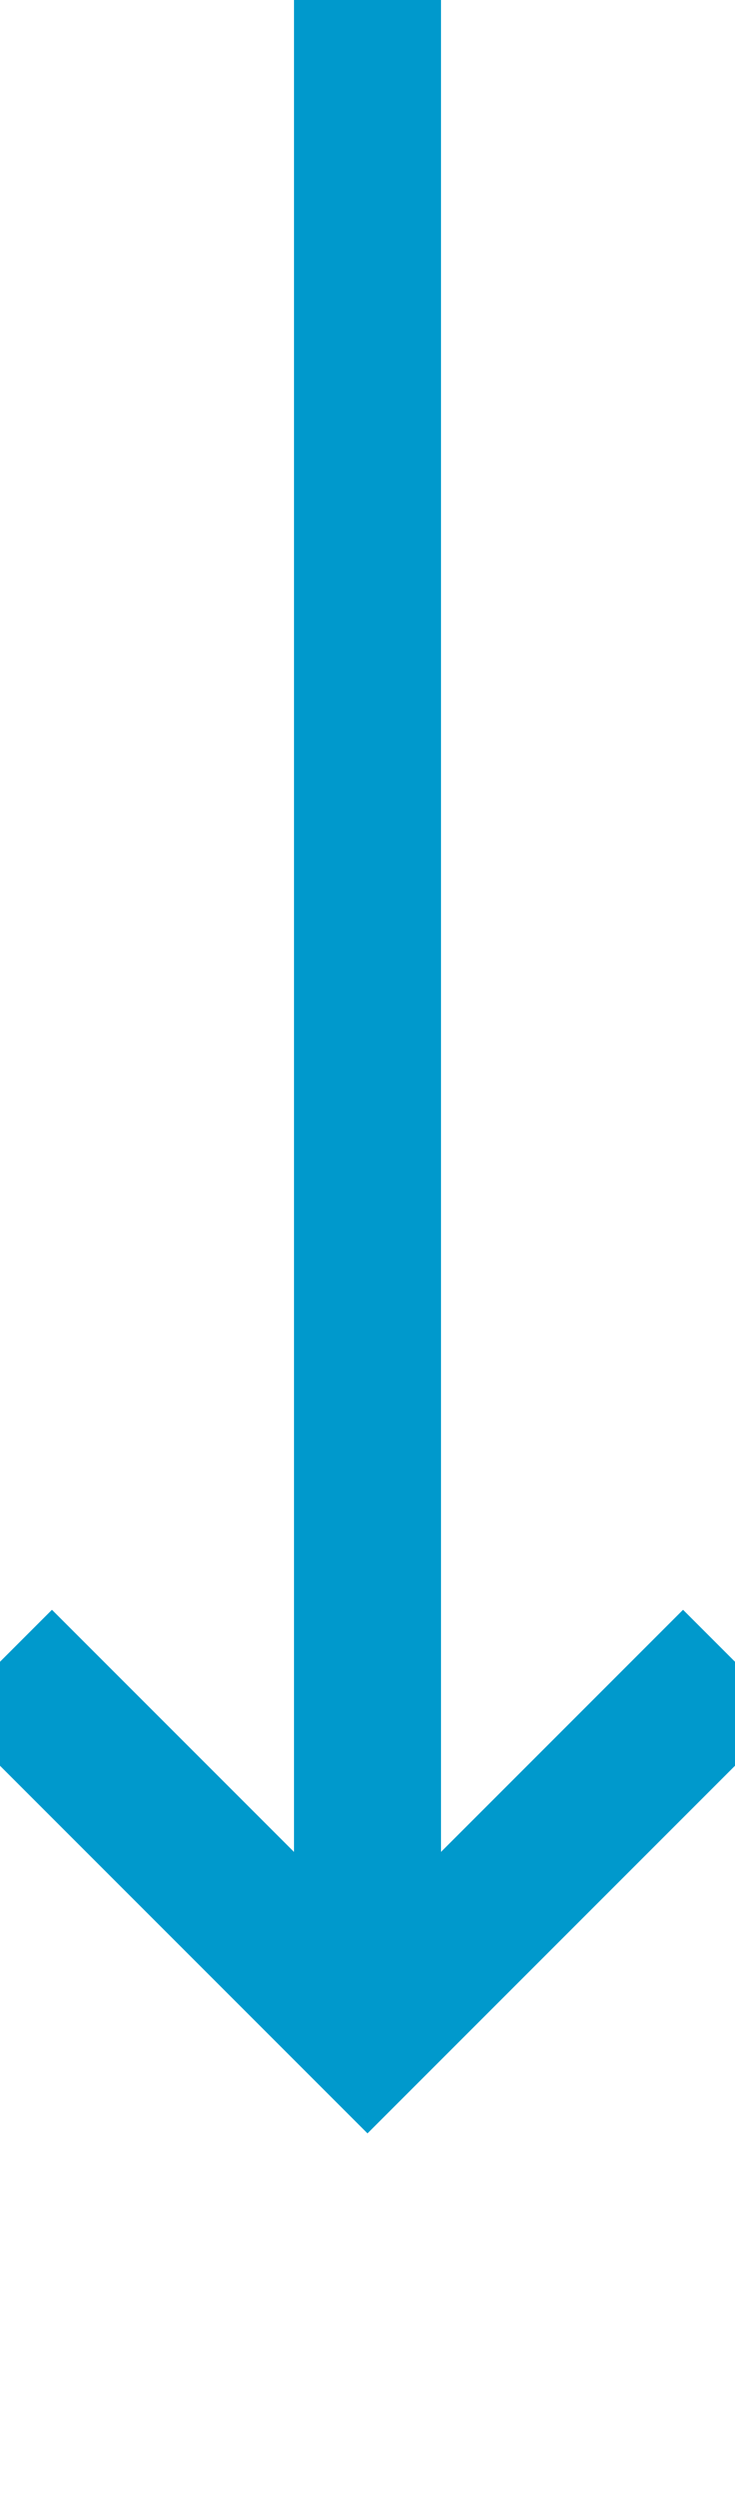 ﻿<?xml version="1.0" encoding="utf-8"?>
<svg version="1.1" xmlns:xlink="http://www.w3.org/1999/xlink" width="10px" height="34px" preserveAspectRatio="xMidYMin meet" viewBox="190 125  8 34" xmlns="http://www.w3.org/2000/svg">
  <path d="M 194 125  L 194 152  " stroke-width="2" stroke="#0099cc" fill="none" />
  <path d="M 198.293 146.893  L 194 151.186  L 189.707 146.893  L 188.293 148.307  L 193.293 153.307  L 194 154.014  L 194.707 153.307  L 199.707 148.307  L 198.293 146.893  Z " fill-rule="nonzero" fill="#0099cc" stroke="none" />
</svg>